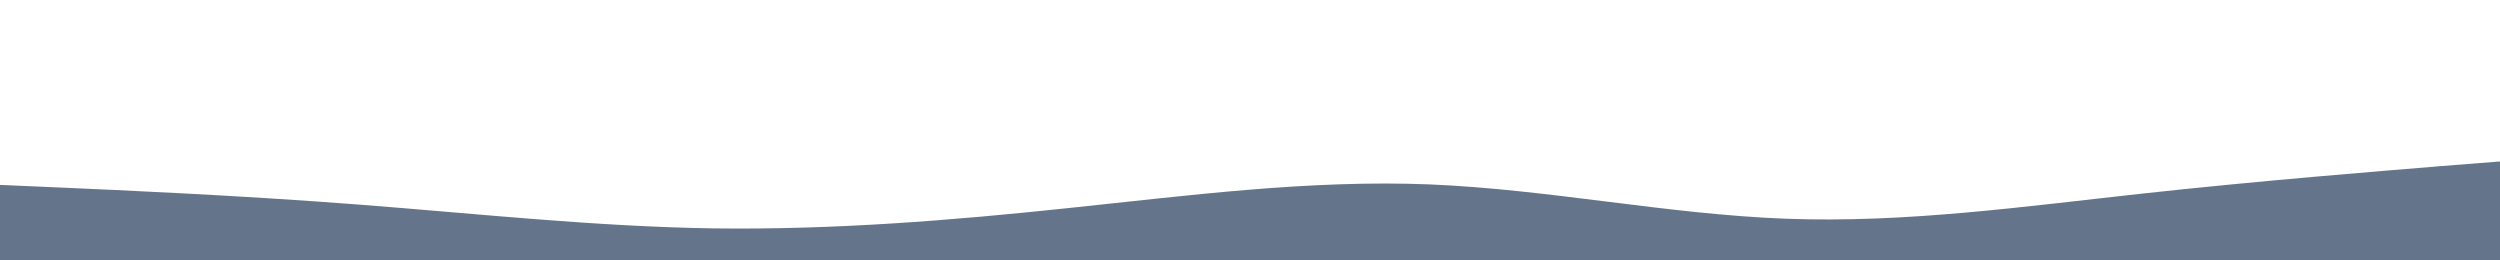 <svg id="visual" viewBox="0 0 960 100" width="960" height="100" xmlns="http://www.w3.org/2000/svg" xmlns:xlink="http://www.w3.org/1999/xlink" version="1.1"><rect x="0" y="0" width="960" height="100" fill="#ffffff"></rect><path d="M0 71L22.8 72C45.7 73 91.3 75 137 78.5C182.7 82 228.3 87 274 87.7C319.7 88.3 365.3 84.7 411.2 79.8C457 75 503 69 548.8 70.8C594.7 72.7 640.3 82.3 686 84C731.7 85.7 777.3 79.3 823 74.3C868.7 69.3 914.3 65.7 937.2 63.8L960 62L960 101L937.2 101C914.3 101 868.7 101 823 101C777.3 101 731.7 101 686 101C640.3 101 594.7 101 548.8 101C503 101 457 101 411.2 101C365.3 101 319.7 101 274 101C228.3 101 182.7 101 137 101C91.3 101 45.7 101 22.8 101L0 101Z" fill="#64748b" stroke-linecap="round" stroke-linejoin="miter"></path></svg>